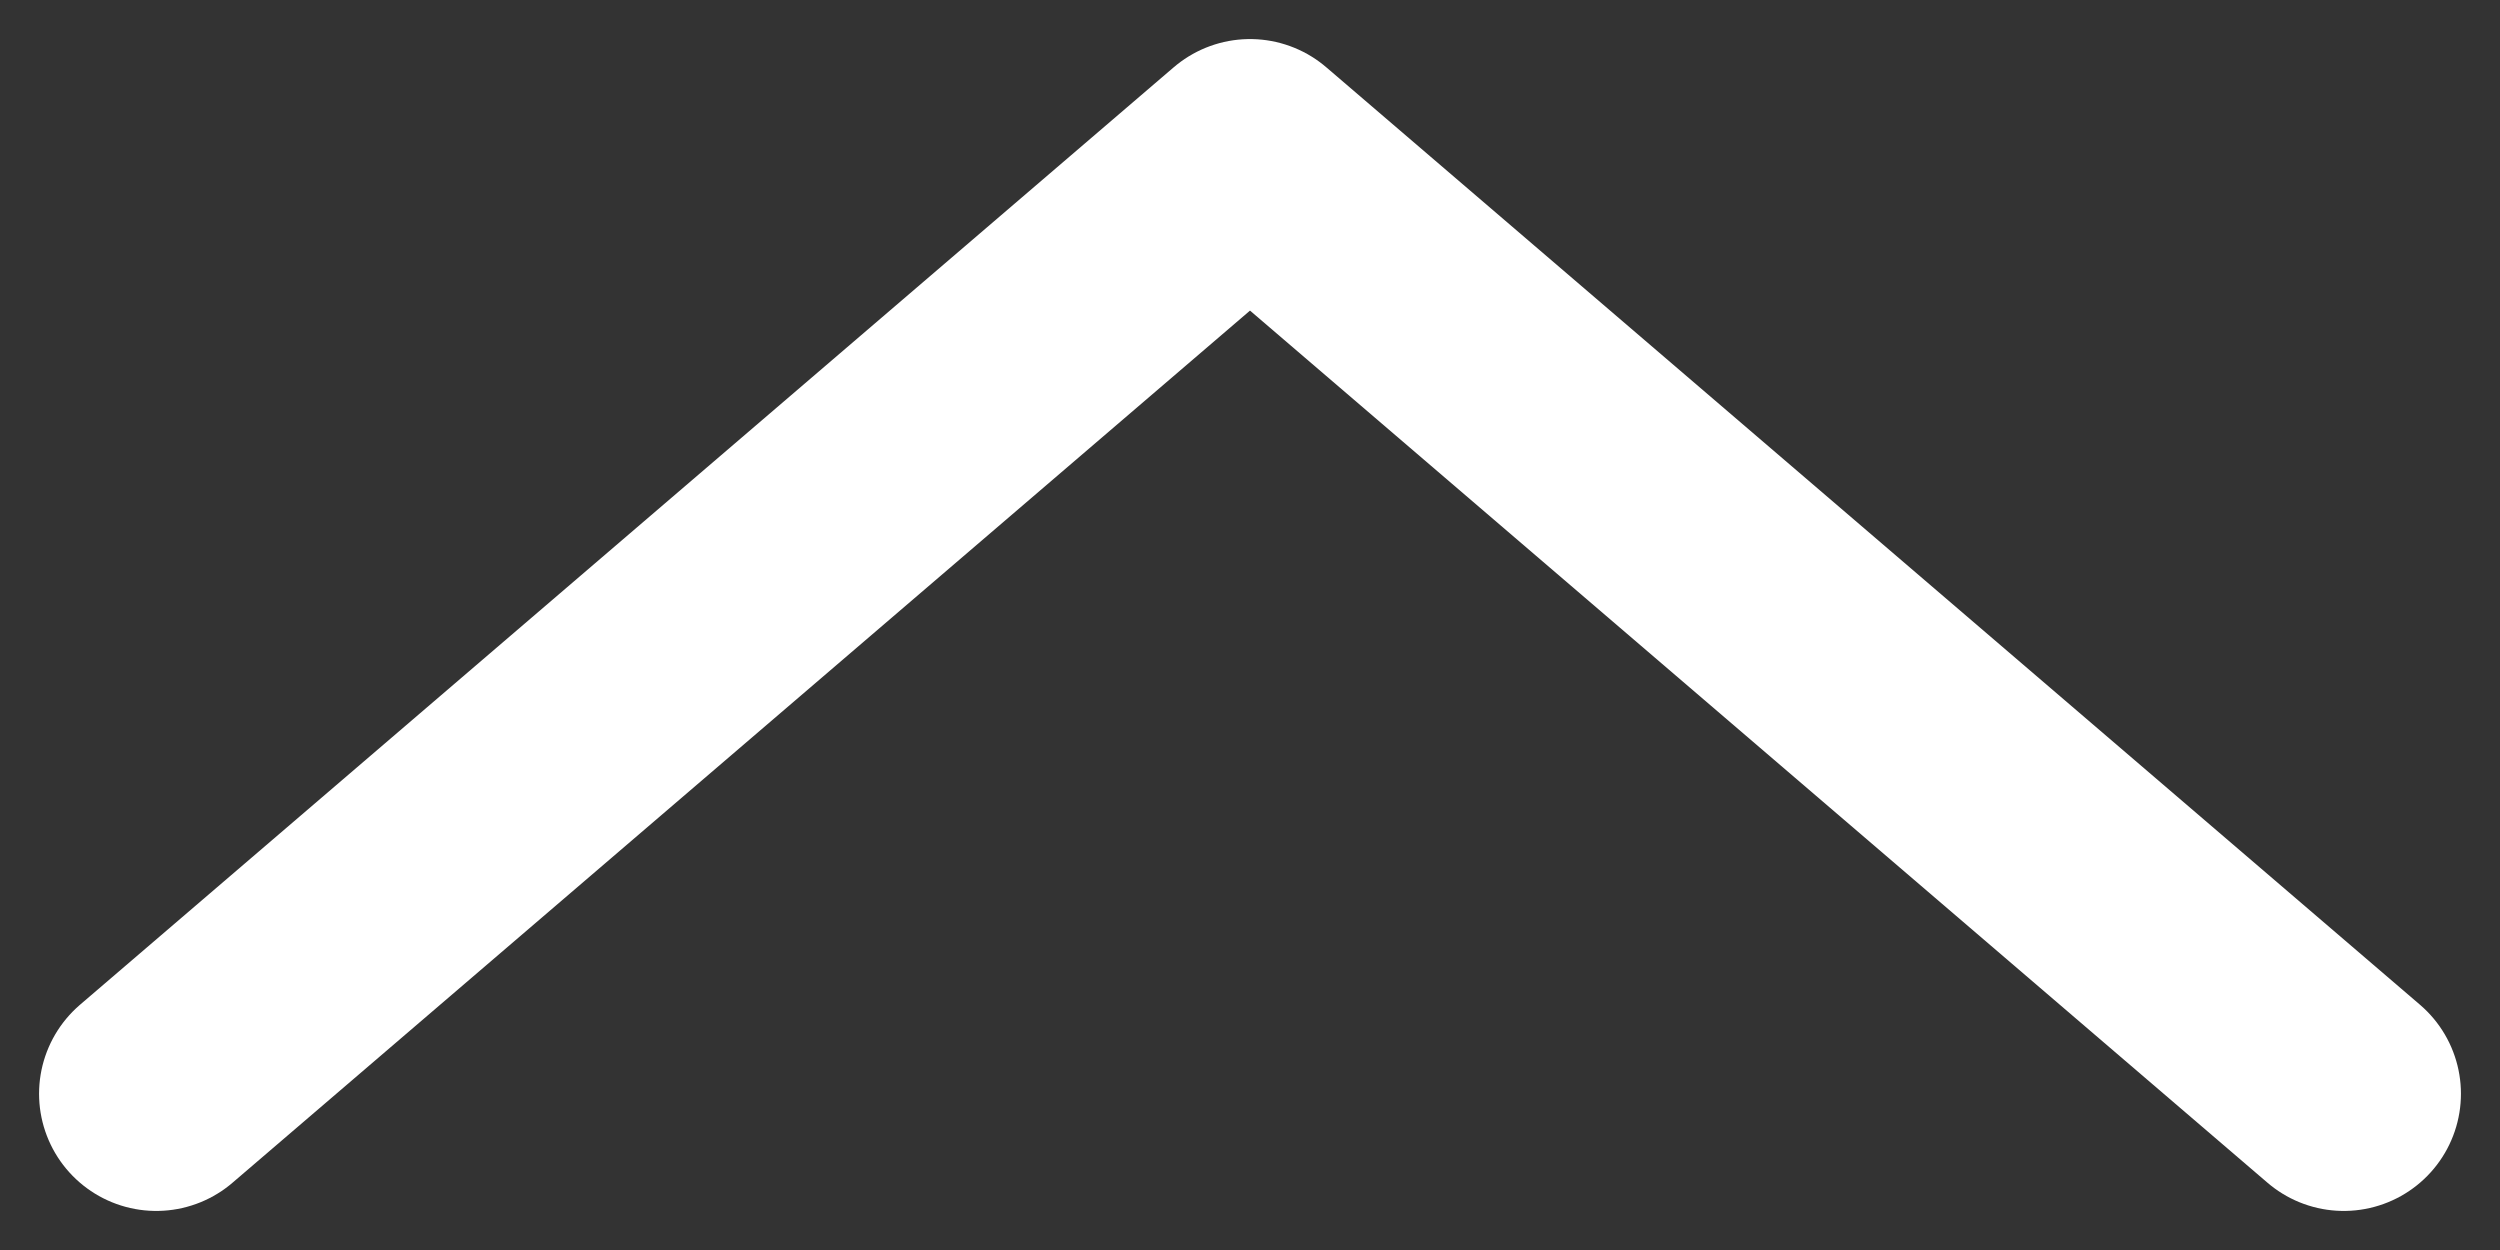 <svg width="16" height="8" viewBox="0 0 16 8" fill="none" xmlns="http://www.w3.org/2000/svg">
<rect x="0" y="0" width="16" height="8" fill="#333333" stroke="none"/>
<path d="M15 7L8 1L1 7" stroke="white" stroke-width="1.5" stroke-linecap="round" stroke-linejoin="round"/>
</svg>
